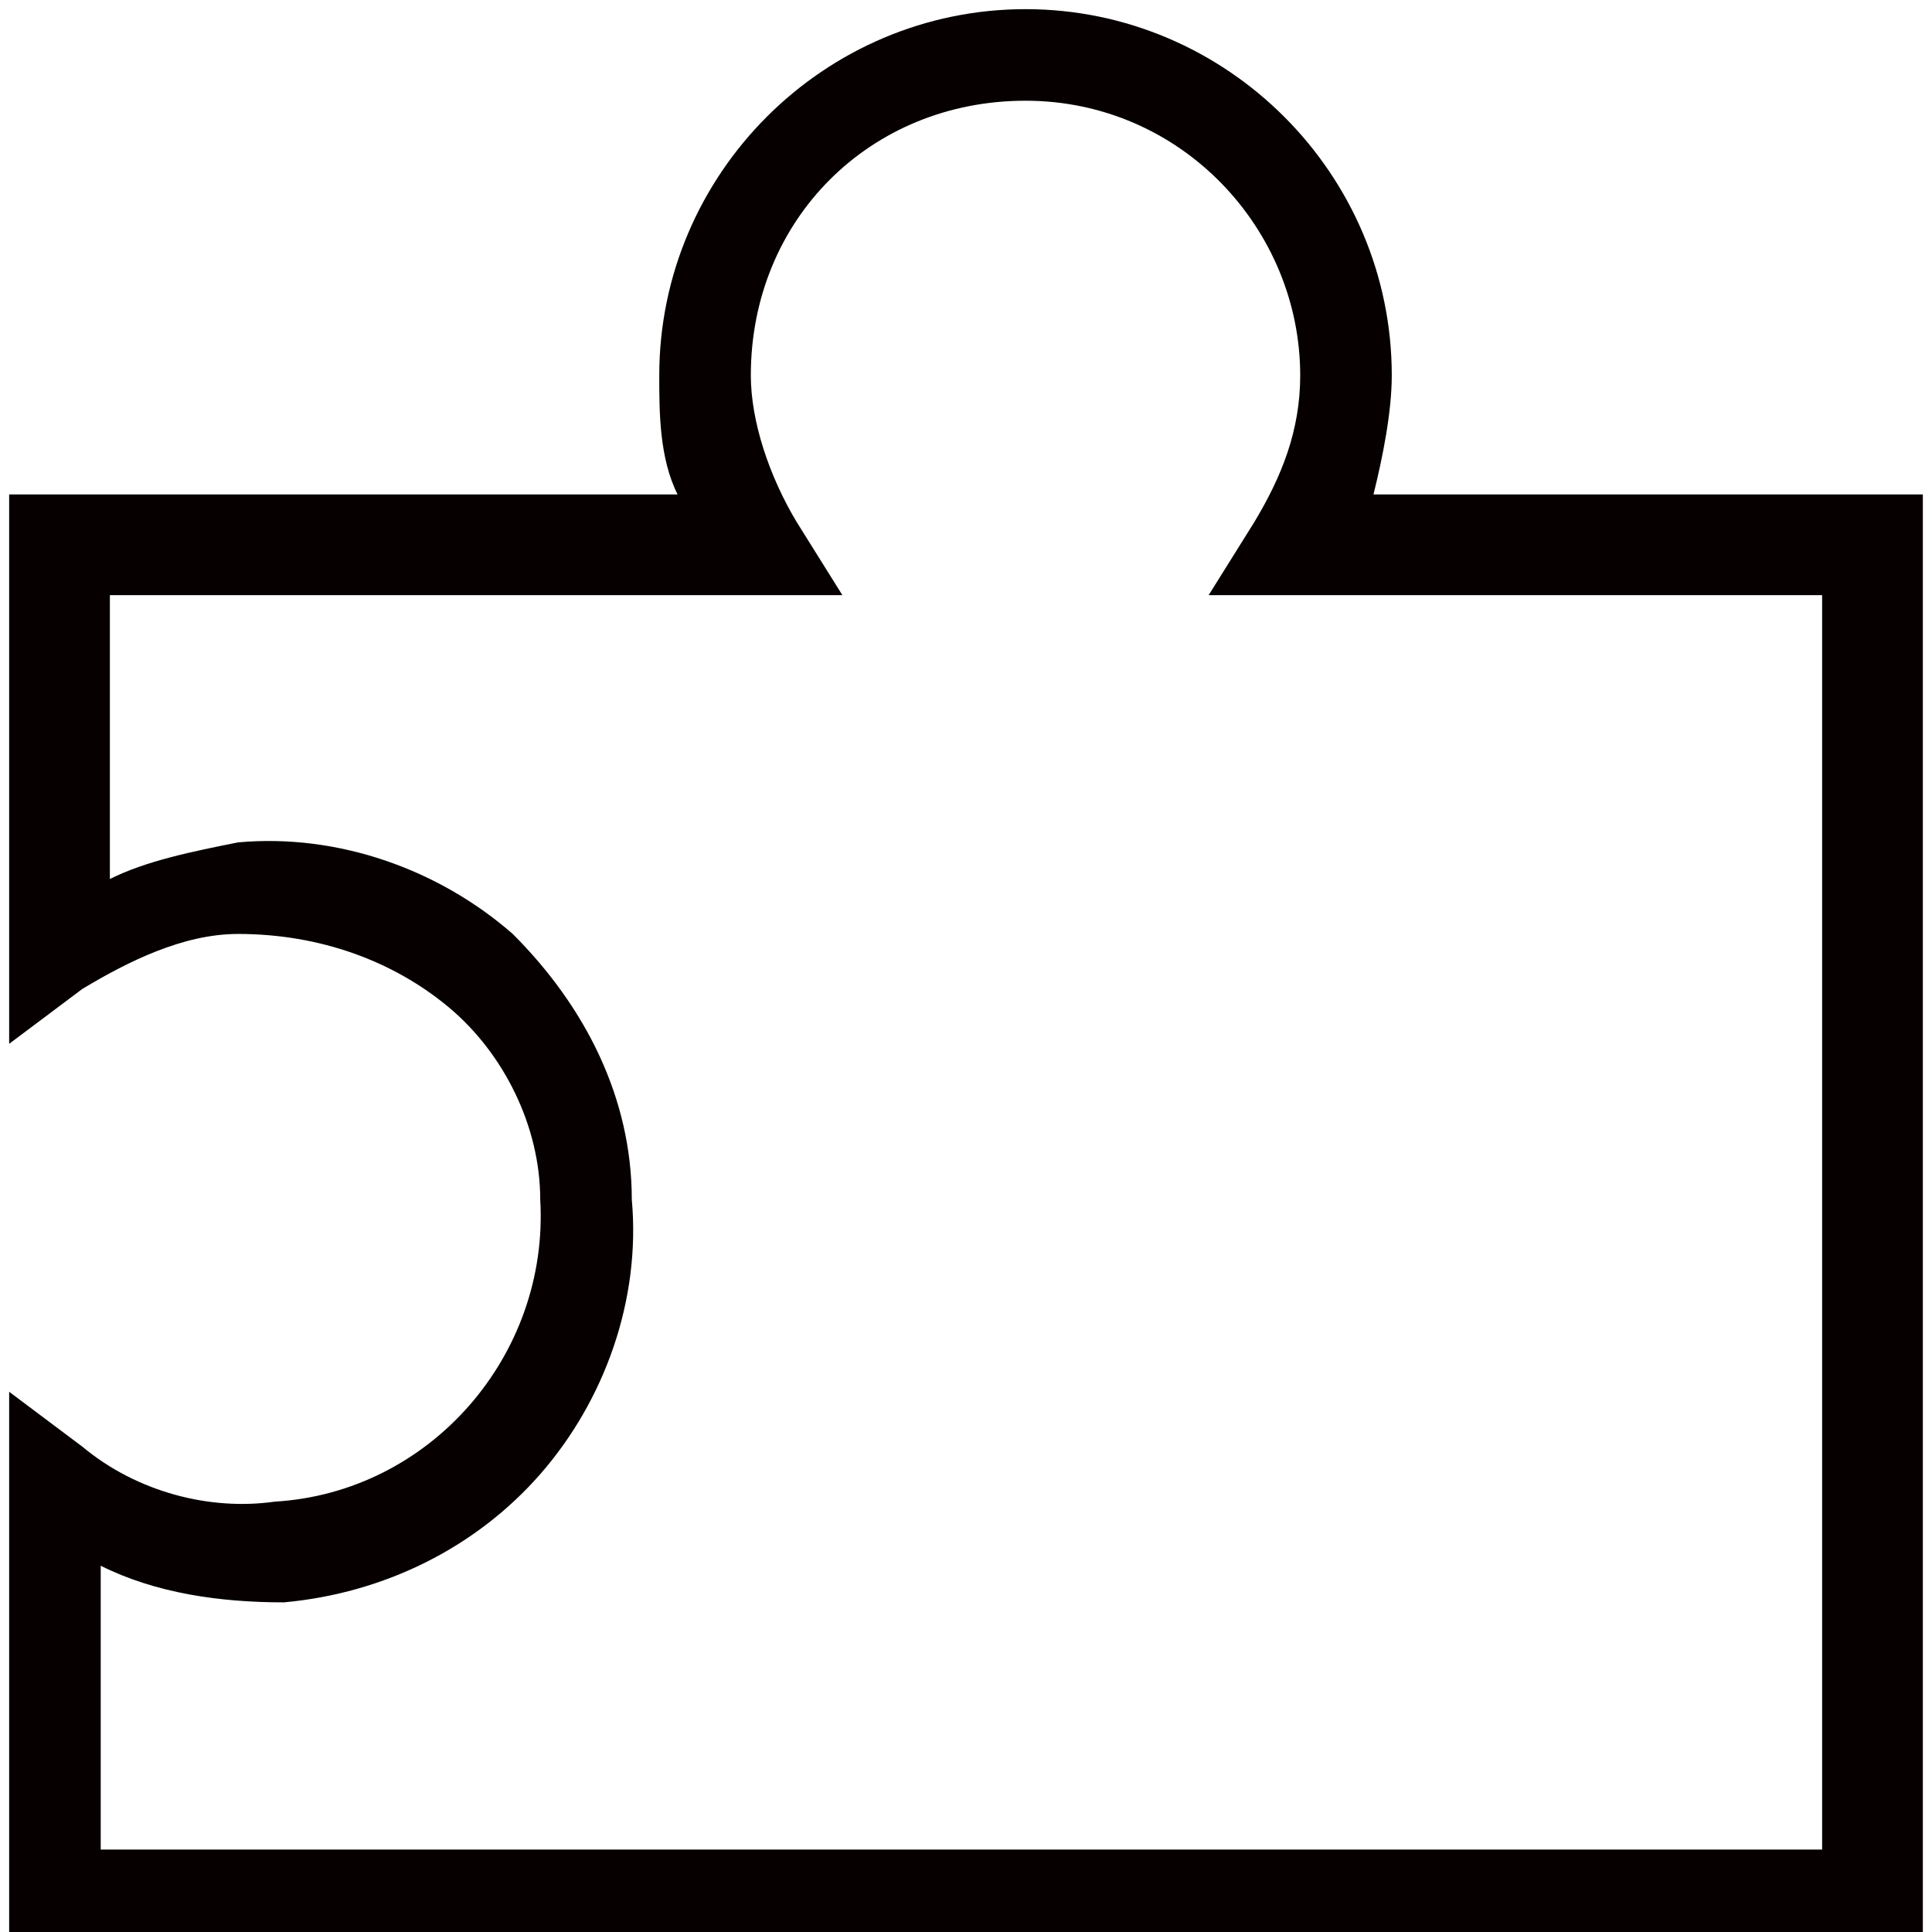 <?xml version="1.0" encoding="utf-8"?>
<!-- Generator: Adobe Illustrator 19.0.0, SVG Export Plug-In . SVG Version: 6.00 Build 0)  -->
<svg version="1.1" id="图层_1" xmlns="http://www.w3.org/2000/svg" xmlns:xlink="http://www.w3.org/1999/xlink" x="0px" y="0px"
	 viewBox="-6.8 14.7 21.1 21.1" style="enable-background:new -6.8 14.7 21.1 21.1;" xml:space="preserve">
<style type="text/css">
	.st0{fill:#060001;}
</style>
<path id="XMLID_56_" class="st0" d="M14.2,35.9H-6.7v-6l0.8,0.6c0.6,0.5,1.4,0.7,2.1,0.6c1.7-0.1,3-1.6,2.9-3.3c0-0.8-0.4-1.6-1-2.1
	s-1.4-0.8-2.3-0.8c-0.6,0-1.2,0.3-1.7,0.6l-0.8,0.6v-6h7.3c-0.2-0.4-0.2-0.9-0.2-1.3c0-2.2,1.8-4,4-4s4,1.8,4,4
	c0,0.4-0.1,0.9-0.2,1.3h6C14.2,20.1,14.2,35.9,14.2,35.9z M-5.7,34.9h18.8V21.2H6.4l0.5-0.8c0.3-0.5,0.5-1,0.5-1.6c0-1.6-1.3-3-3-3
	s-3,1.3-3,3c0,0.5,0.2,1.1,0.5,1.6l0.5,0.8h-8v3.1c0.4-0.2,0.9-0.3,1.4-0.4c1.1-0.1,2.2,0.3,3,1c0.8,0.8,1.3,1.8,1.3,2.9
	c0.1,1.1-0.3,2.2-1,3s-1.7,1.3-2.8,1.4c-0.7,0-1.4-0.1-2-0.4V34.9z"/>
</svg>
